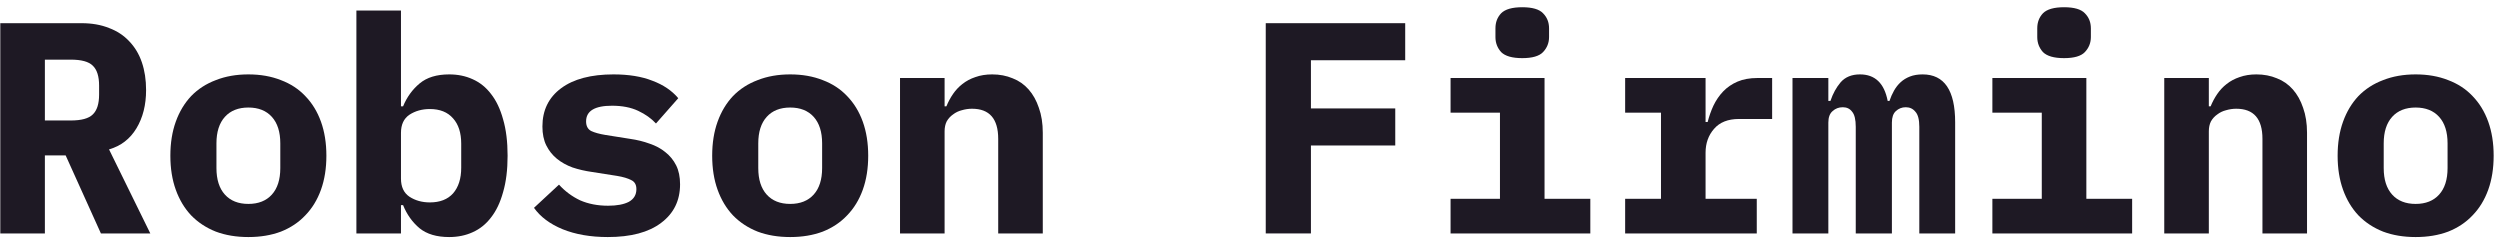 <svg width="332" height="32" viewBox="0 0 332 32" fill="none" xmlns="http://www.w3.org/2000/svg">
<path d="M5.96 31H0.04V3.08H10.84C12.2 3.08 13.413 3.293 14.48 3.72C15.547 4.12 16.44 4.707 17.16 5.48C17.907 6.253 18.467 7.187 18.84 8.28C19.213 9.373 19.4 10.6 19.4 11.96C19.4 13.933 18.973 15.627 18.12 17.04C17.267 18.453 16.053 19.387 14.48 19.84L19.96 31H13.4L8.72 20.64H5.96V31ZM9.4 16C10.813 16 11.787 15.733 12.32 15.2C12.88 14.667 13.16 13.787 13.16 12.56V11.36C13.16 10.133 12.88 9.253 12.32 8.72C11.787 8.187 10.813 7.92 9.4 7.92H5.96V16H9.4Z" fill="#1E1924"/>
<path d="M32.984 31.48C31.384 31.48 29.944 31.24 28.664 30.76C27.384 30.253 26.291 29.533 25.384 28.6C24.504 27.667 23.824 26.533 23.344 25.2C22.864 23.867 22.624 22.36 22.624 20.68C22.624 19 22.864 17.493 23.344 16.16C23.824 14.827 24.504 13.693 25.384 12.76C26.291 11.827 27.384 11.12 28.664 10.64C29.944 10.133 31.384 9.88 32.984 9.88C34.584 9.88 36.024 10.133 37.304 10.64C38.584 11.12 39.664 11.827 40.544 12.76C41.451 13.693 42.144 14.827 42.624 16.16C43.104 17.493 43.344 19 43.344 20.68C43.344 22.36 43.104 23.867 42.624 25.2C42.144 26.533 41.451 27.667 40.544 28.6C39.664 29.533 38.584 30.253 37.304 30.76C36.024 31.24 34.584 31.48 32.984 31.48ZM32.984 27.08C34.318 27.08 35.358 26.667 36.104 25.84C36.851 25.013 37.224 23.84 37.224 22.32V19.04C37.224 17.52 36.851 16.347 36.104 15.52C35.358 14.693 34.318 14.28 32.984 14.28C31.651 14.28 30.611 14.693 29.864 15.52C29.118 16.347 28.744 17.52 28.744 19.04V22.32C28.744 23.84 29.118 25.013 29.864 25.84C30.611 26.667 31.651 27.08 32.984 27.08Z" fill="#1E1924"/>
<path d="M47.329 1.4H53.249V14.12H53.529C54.035 12.893 54.769 11.88 55.729 11.08C56.689 10.28 57.995 9.88 59.649 9.88C60.795 9.88 61.836 10.093 62.769 10.52C63.729 10.947 64.542 11.6 65.209 12.48C65.902 13.36 66.436 14.48 66.809 15.84C67.209 17.2 67.409 18.813 67.409 20.68C67.409 22.547 67.209 24.16 66.809 25.52C66.436 26.88 65.902 28 65.209 28.88C64.542 29.76 63.729 30.413 62.769 30.84C61.836 31.267 60.795 31.48 59.649 31.48C57.995 31.48 56.689 31.093 55.729 30.32C54.769 29.52 54.035 28.493 53.529 27.24H53.249V31H47.329V1.4ZM57.089 26.88C58.422 26.88 59.449 26.48 60.169 25.68C60.889 24.853 61.249 23.72 61.249 22.28V19.08C61.249 17.64 60.889 16.52 60.169 15.72C59.449 14.893 58.422 14.48 57.089 14.48C56.049 14.48 55.142 14.733 54.369 15.24C53.622 15.747 53.249 16.547 53.249 17.64V23.72C53.249 24.813 53.622 25.613 54.369 26.12C55.142 26.627 56.049 26.88 57.089 26.88Z" fill="#1E1924"/>
<path d="M80.713 31.48C78.42 31.48 76.42 31.133 74.713 30.44C73.033 29.747 71.766 28.8 70.913 27.6L74.233 24.52C75.033 25.4 75.966 26.093 77.033 26.6C78.126 27.08 79.367 27.32 80.753 27.32C81.927 27.32 82.847 27.147 83.513 26.8C84.18 26.427 84.513 25.867 84.513 25.12C84.513 24.533 84.287 24.133 83.833 23.92C83.38 23.68 82.753 23.493 81.953 23.36L78.633 22.84C77.7 22.707 76.833 22.507 76.033 22.24C75.233 21.947 74.54 21.56 73.953 21.08C73.367 20.6 72.9 20.013 72.553 19.32C72.207 18.627 72.033 17.787 72.033 16.8C72.033 14.64 72.86 12.947 74.513 11.72C76.166 10.493 78.487 9.88 81.473 9.88C83.5 9.88 85.22 10.16 86.633 10.72C88.073 11.253 89.22 12.027 90.073 13.04L87.113 16.4C86.5 15.733 85.713 15.173 84.753 14.72C83.793 14.267 82.633 14.04 81.273 14.04C78.98 14.04 77.833 14.733 77.833 16.12C77.833 16.733 78.06 17.16 78.513 17.4C78.966 17.613 79.593 17.787 80.393 17.92L83.673 18.44C84.606 18.573 85.473 18.787 86.273 19.08C87.073 19.347 87.766 19.72 88.353 20.2C88.966 20.68 89.447 21.267 89.793 21.96C90.14 22.653 90.313 23.493 90.313 24.48C90.313 26.64 89.473 28.347 87.793 29.6C86.14 30.853 83.78 31.48 80.713 31.48Z" fill="#1E1924"/>
<path d="M104.938 31.48C103.338 31.48 101.898 31.24 100.618 30.76C99.338 30.253 98.244 29.533 97.338 28.6C96.457 27.667 95.778 26.533 95.297 25.2C94.817 23.867 94.578 22.36 94.578 20.68C94.578 19 94.817 17.493 95.297 16.16C95.778 14.827 96.457 13.693 97.338 12.76C98.244 11.827 99.338 11.12 100.618 10.64C101.898 10.133 103.338 9.88 104.938 9.88C106.538 9.88 107.978 10.133 109.258 10.64C110.538 11.12 111.618 11.827 112.498 12.76C113.404 13.693 114.098 14.827 114.578 16.16C115.058 17.493 115.298 19 115.298 20.68C115.298 22.36 115.058 23.867 114.578 25.2C114.098 26.533 113.404 27.667 112.498 28.6C111.618 29.533 110.538 30.253 109.258 30.76C107.978 31.24 106.538 31.48 104.938 31.48ZM104.938 27.08C106.271 27.08 107.311 26.667 108.058 25.84C108.804 25.013 109.178 23.84 109.178 22.32V19.04C109.178 17.52 108.804 16.347 108.058 15.52C107.311 14.693 106.271 14.28 104.938 14.28C103.604 14.28 102.564 14.693 101.818 15.52C101.071 16.347 100.698 17.52 100.698 19.04V22.32C100.698 23.84 101.071 25.013 101.818 25.84C102.564 26.667 103.604 27.08 104.938 27.08Z" fill="#1E1924"/>
<path d="M119.522 31V10.36H125.442V14.12H125.682C125.922 13.533 126.215 12.987 126.562 12.48C126.909 11.973 127.322 11.533 127.802 11.16C128.309 10.76 128.882 10.453 129.522 10.24C130.189 10 130.935 9.88 131.762 9.88C132.749 9.88 133.655 10.053 134.482 10.4C135.309 10.72 136.015 11.213 136.602 11.88C137.189 12.547 137.642 13.36 137.962 14.32C138.309 15.28 138.482 16.387 138.482 17.64V31H132.562V18.44C132.562 15.773 131.402 14.44 129.082 14.44C128.629 14.44 128.175 14.507 127.722 14.64C127.295 14.747 126.909 14.933 126.562 15.2C126.215 15.44 125.935 15.747 125.722 16.12C125.535 16.493 125.442 16.933 125.442 17.44V31H119.522Z" fill="#1E1924"/>
<path d="M168.091 31V3.08H186.611V8H174.091V14.4H185.291V19.32H174.091V31H168.091Z" fill="#1E1924"/>
<path d="M202.155 7.72C200.822 7.72 199.888 7.453 199.355 6.92C198.848 6.36 198.595 5.693 198.595 4.92V3.76C198.595 2.96 198.848 2.293 199.355 1.76C199.888 1.227 200.822 0.96 202.155 0.96C203.488 0.96 204.408 1.227 204.915 1.76C205.448 2.293 205.715 2.96 205.715 3.76V4.92C205.715 5.693 205.448 6.36 204.915 6.92C204.408 7.453 203.488 7.72 202.155 7.72ZM192.635 26.4H199.195V14.96H192.635V10.36H205.115V26.4H211.195V31H192.635V26.4Z" fill="#1E1924"/>
<path d="M215.819 26.4H220.579V14.96H215.819V10.36H226.499V16.2H226.779C226.966 15.453 227.219 14.733 227.539 14.04C227.886 13.32 228.313 12.693 228.819 12.16C229.353 11.6 229.993 11.16 230.739 10.84C231.486 10.52 232.366 10.36 233.379 10.36H235.339V15.8H230.939C229.473 15.8 228.366 16.24 227.619 17.12C226.873 17.973 226.499 19.027 226.499 20.28V26.4H233.299V31H215.819V26.4Z" fill="#1E1924"/>
<path d="M238.044 31V10.36H242.804V13.4H243.084C243.404 12.44 243.857 11.613 244.444 10.92C245.057 10.227 245.91 9.88 247.004 9.88C249.004 9.88 250.23 11.053 250.684 13.4H250.924C251.084 12.92 251.284 12.467 251.524 12.04C251.764 11.613 252.057 11.24 252.404 10.92C252.75 10.6 253.164 10.347 253.644 10.16C254.124 9.973 254.684 9.88 255.324 9.88C258.204 9.88 259.644 12 259.644 16.24V31H254.884V16.84C254.884 15.88 254.71 15.213 254.364 14.84C254.044 14.44 253.617 14.24 253.084 14.24C252.577 14.24 252.137 14.413 251.764 14.76C251.417 15.08 251.244 15.587 251.244 16.28V31H246.444V16.84C246.444 15.88 246.284 15.213 245.964 14.84C245.67 14.44 245.257 14.24 244.724 14.24C244.19 14.24 243.737 14.413 243.364 14.76C242.99 15.08 242.804 15.587 242.804 16.28V31H238.044Z" fill="#1E1924"/>
<path d="M274.108 7.72C272.775 7.72 271.841 7.453 271.308 6.92C270.802 6.36 270.548 5.693 270.548 4.92V3.76C270.548 2.96 270.802 2.293 271.308 1.76C271.841 1.227 272.775 0.96 274.108 0.96C275.441 0.96 276.362 1.227 276.868 1.76C277.401 2.293 277.668 2.96 277.668 3.76V4.92C277.668 5.693 277.401 6.36 276.868 6.92C276.362 7.453 275.441 7.72 274.108 7.72ZM264.588 26.4H271.148V14.96H264.588V10.36H277.068V26.4H283.148V31H264.588V26.4Z" fill="#1E1924"/>
<path d="M287.413 31V10.36H293.333V14.12H293.573C293.813 13.533 294.106 12.987 294.453 12.48C294.799 11.973 295.213 11.533 295.693 11.16C296.199 10.76 296.773 10.453 297.413 10.24C298.079 10 298.826 9.88 299.653 9.88C300.639 9.88 301.546 10.053 302.373 10.4C303.199 10.72 303.906 11.213 304.493 11.88C305.079 12.547 305.533 13.36 305.853 14.32C306.199 15.28 306.373 16.387 306.373 17.64V31H300.453V18.44C300.453 15.773 299.293 14.44 296.973 14.44C296.519 14.44 296.066 14.507 295.613 14.64C295.186 14.747 294.799 14.933 294.453 15.2C294.106 15.44 293.826 15.747 293.613 16.12C293.426 16.493 293.333 16.933 293.333 17.44V31H287.413Z" fill="#1E1924"/>
<path d="M320.797 31.48C319.197 31.48 317.757 31.24 316.477 30.76C315.197 30.253 314.104 29.533 313.197 28.6C312.317 27.667 311.637 26.533 311.157 25.2C310.677 23.867 310.437 22.36 310.437 20.68C310.437 19 310.677 17.493 311.157 16.16C311.637 14.827 312.317 13.693 313.197 12.76C314.104 11.827 315.197 11.12 316.477 10.64C317.757 10.133 319.197 9.88 320.797 9.88C322.397 9.88 323.837 10.133 325.117 10.64C326.397 11.12 327.477 11.827 328.357 12.76C329.264 13.693 329.957 14.827 330.437 16.16C330.917 17.493 331.157 19 331.157 20.68C331.157 22.36 330.917 23.867 330.437 25.2C329.957 26.533 329.264 27.667 328.357 28.6C327.477 29.533 326.397 30.253 325.117 30.76C323.837 31.24 322.397 31.48 320.797 31.48ZM320.797 27.08C322.13 27.08 323.17 26.667 323.917 25.84C324.664 25.013 325.037 23.84 325.037 22.32V19.04C325.037 17.52 324.664 16.347 323.917 15.52C323.17 14.693 322.13 14.28 320.797 14.28C319.464 14.28 318.424 14.693 317.677 15.52C316.93 16.347 316.557 17.52 316.557 19.04V22.32C316.557 23.84 316.93 25.013 317.677 25.84C318.424 26.667 319.464 27.08 320.797 27.08Z" fill="#1E1924"/>
</svg>
